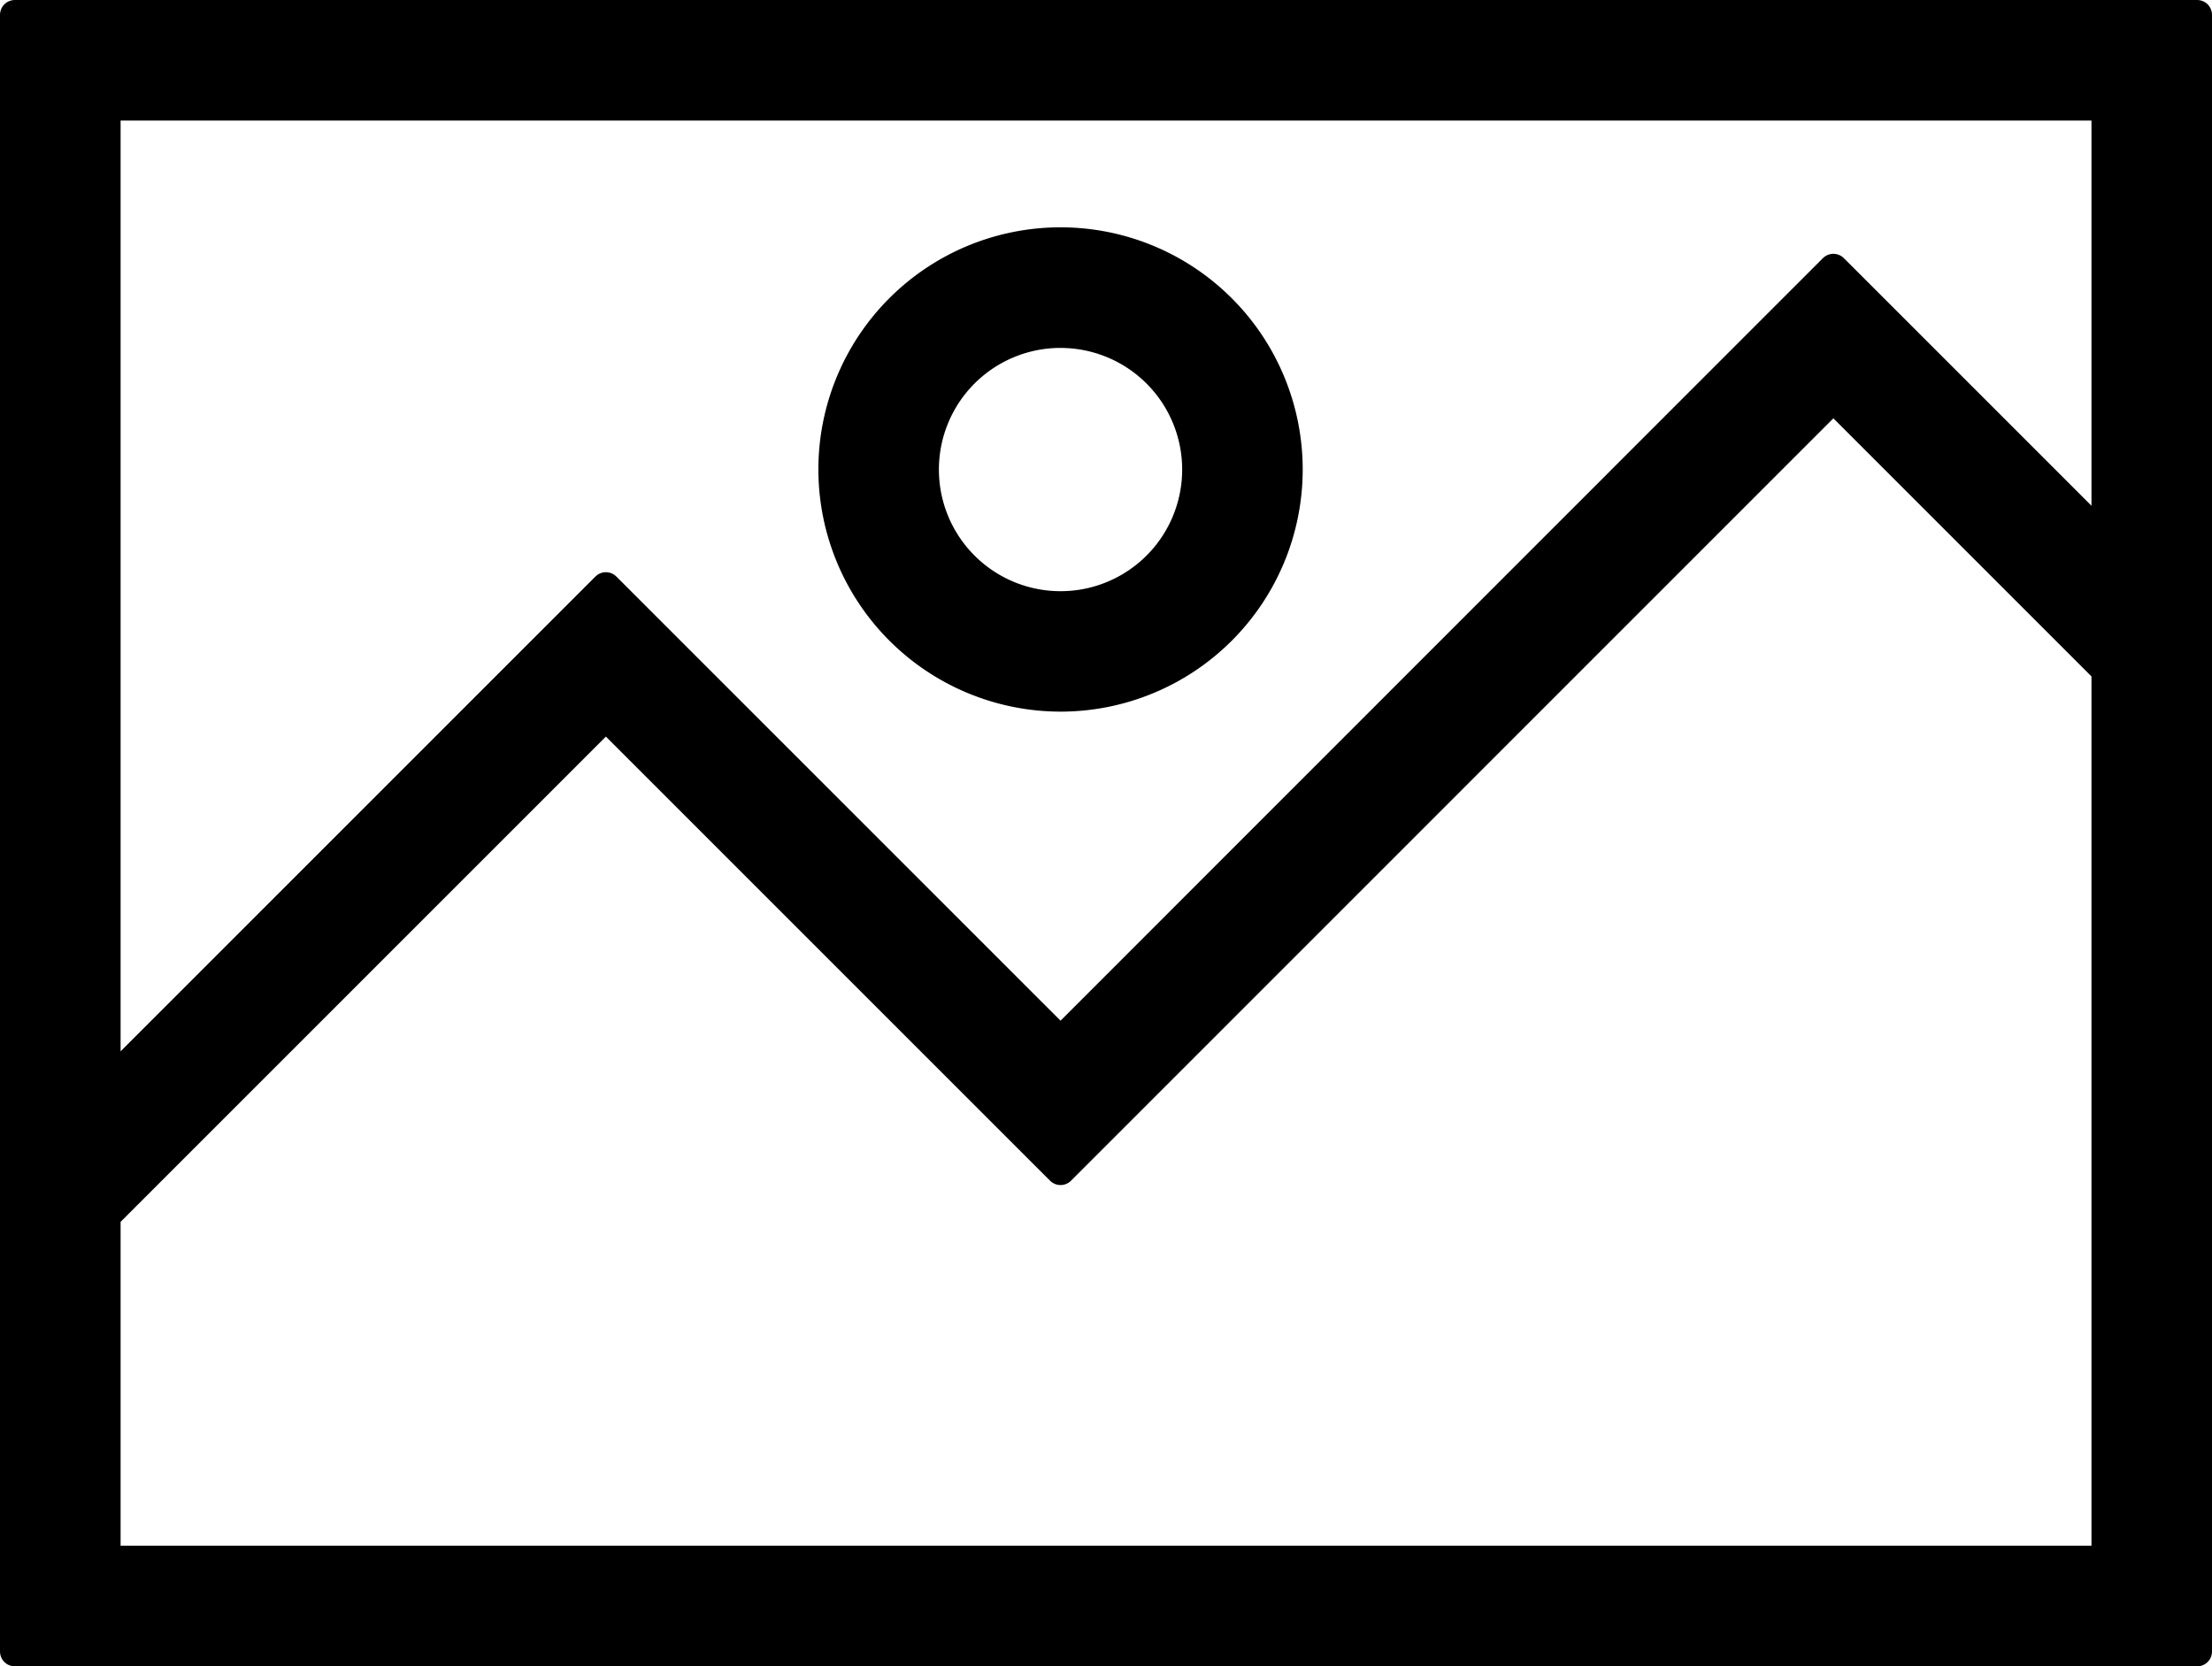 <svg xmlns="http://www.w3.org/2000/svg" width="74.563" height="56.172" viewBox="0 0 74.563 56.172">
  <g id="portfolioIcon" transform="translate(-0.5 -6.5)">
    <path id="Path_258" data-name="Path 258" d="M1,62.172H74.563V7H1Zm3.065-3.065V47.481L20.923,30.623,36.249,45.948,62.3,19.895l9.2,9.2V59.107ZM71.5,10.065V24.756l-9.2-9.2L36.249,41.614,20.923,26.289,4.065,43.147V10.065Z" transform="translate(0 0)" stroke="#000" stroke-linejoin="round" stroke-width="1"/>
    <path id="Path_259" data-name="Path 259" d="M26.663,27.326A7.663,7.663,0,1,0,19,19.663,7.671,7.671,0,0,0,26.663,27.326Zm0-12.26a4.6,4.6,0,1,1-4.6,4.6A4.6,4.6,0,0,1,26.663,15.065Z" transform="translate(9.586 2.663)" stroke="#000" stroke-width="1"/>
  </g>
</svg>

